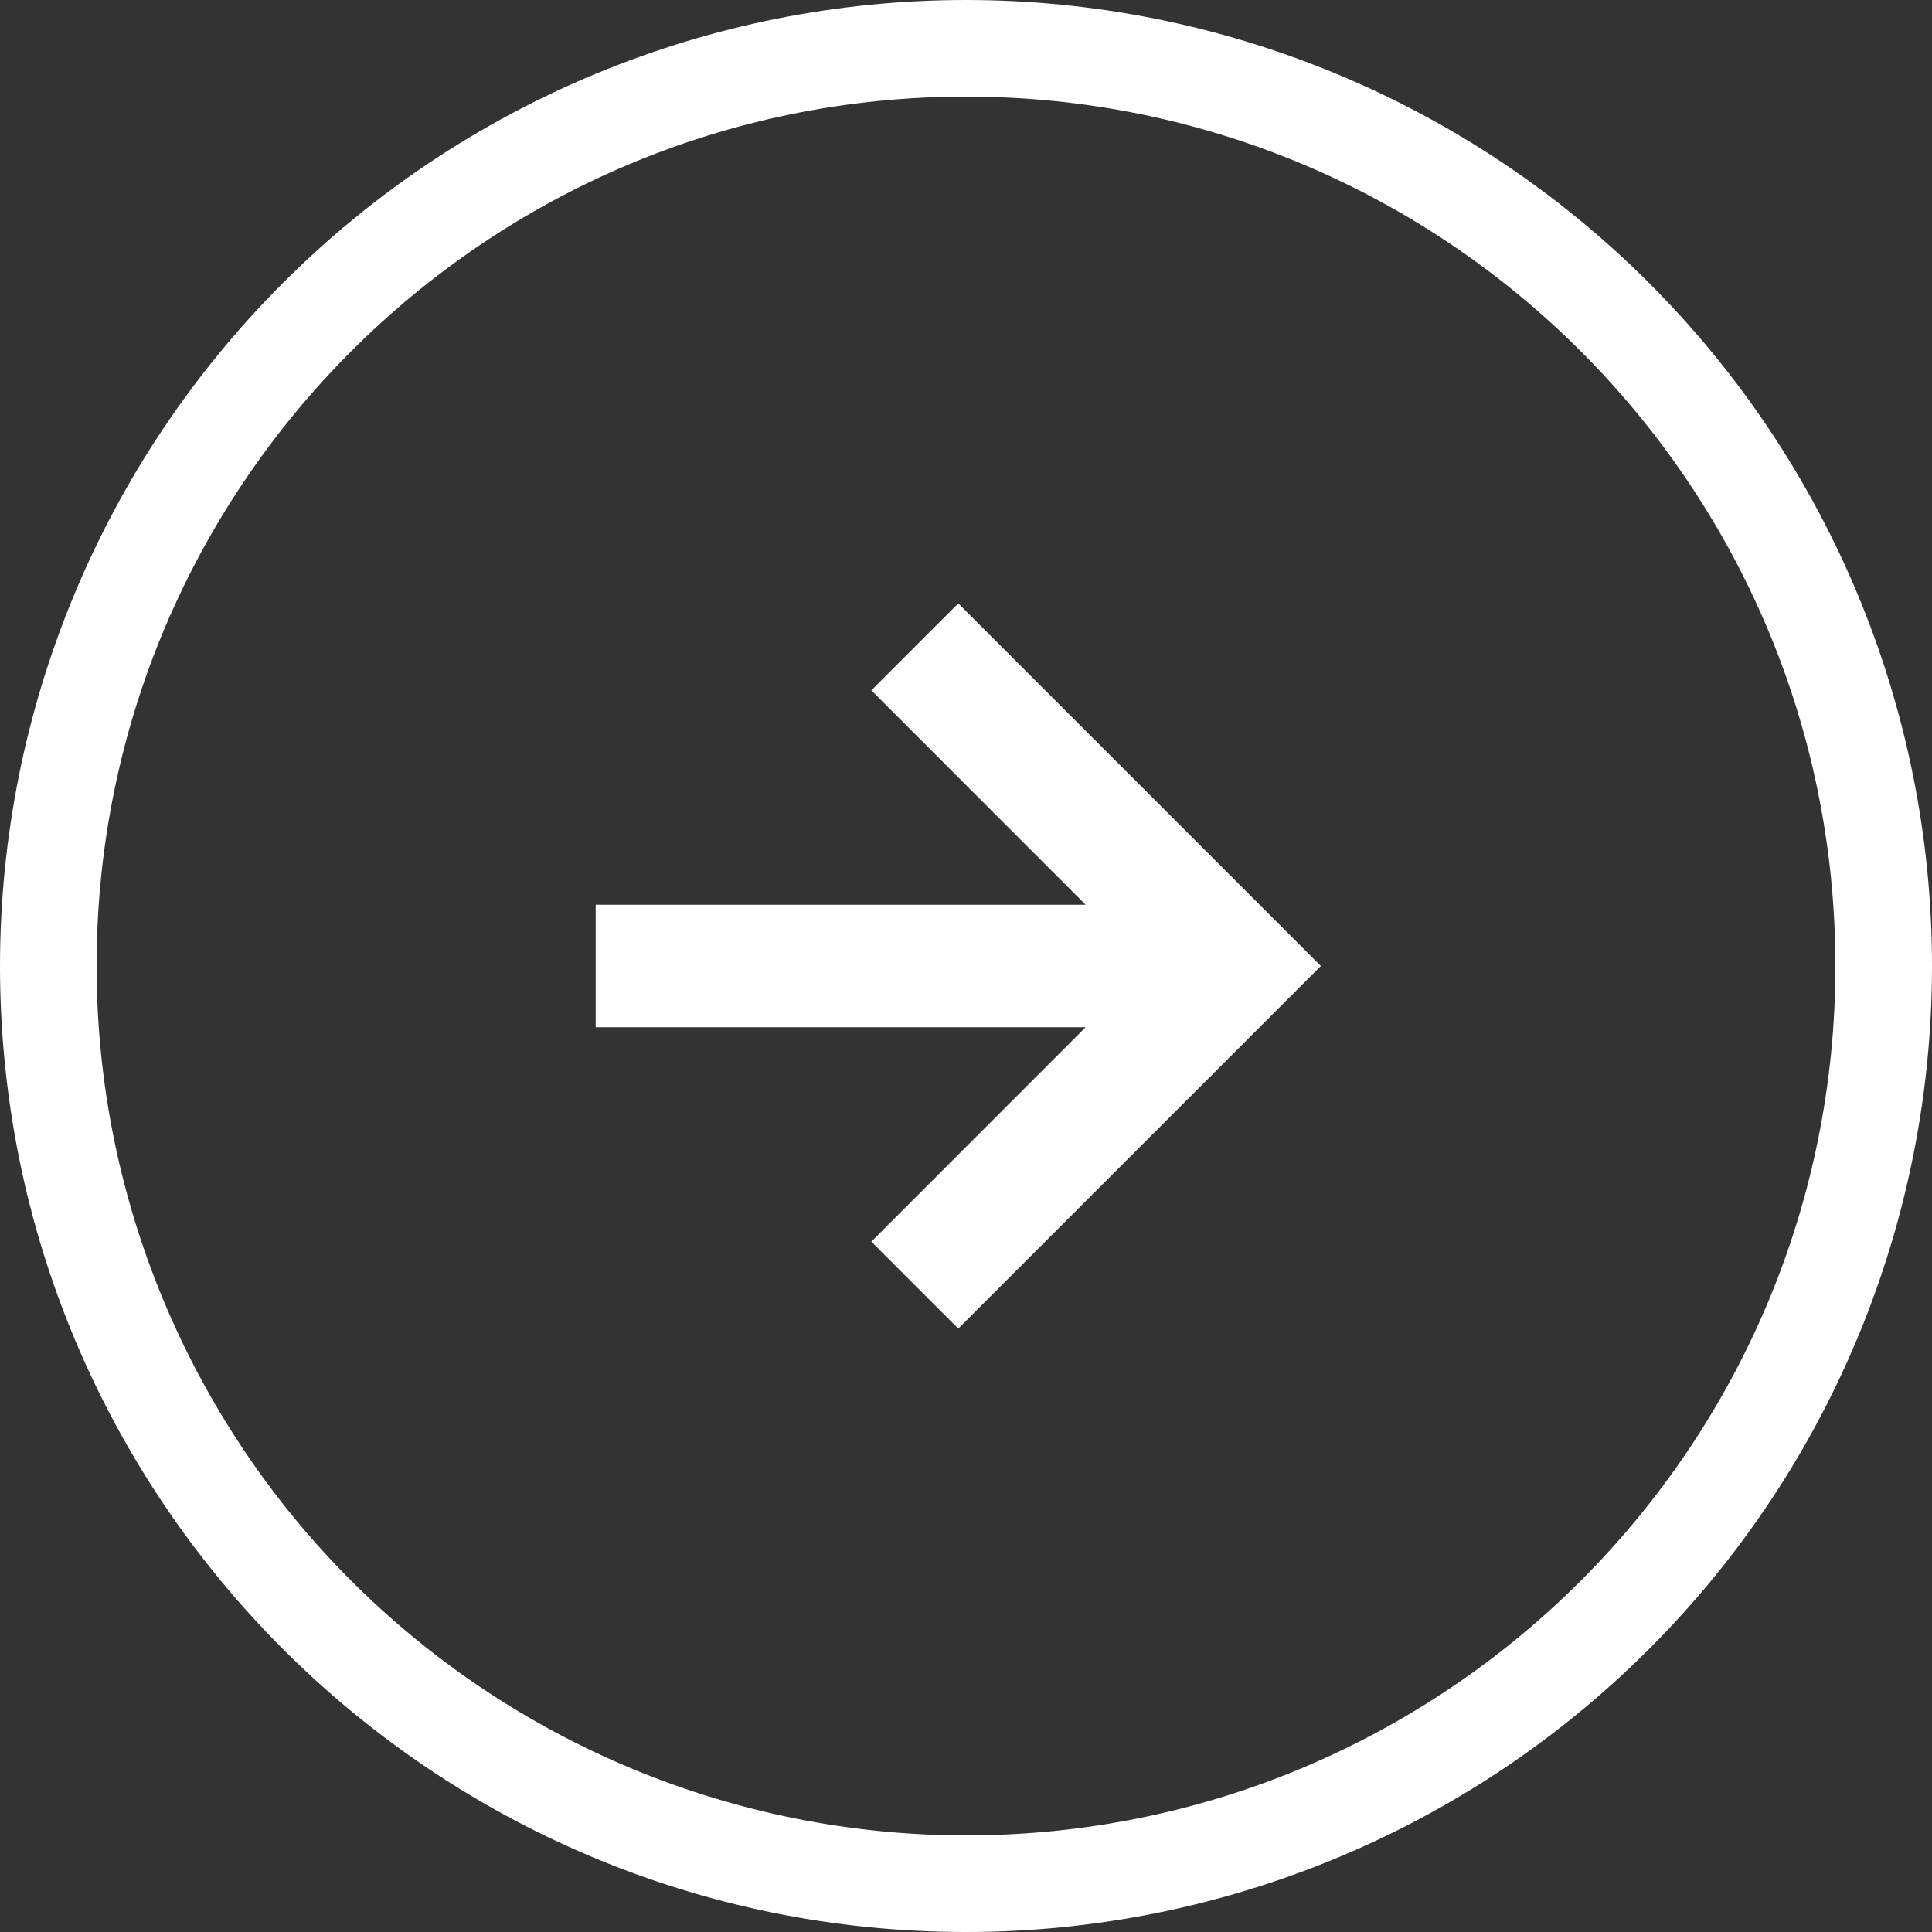 <svg width="24" height="24" viewBox="0 0 24 24" fill="none" xmlns="http://www.w3.org/2000/svg">
<rect x="0" y="0" width="24" height="24" fill="#333333" stroke="none"/>
<path fill-rule="evenodd" clip-rule="evenodd" d="M20.485 20.485C18.235 22.736 15.183 24 12 24C5.373 24 0 18.627 0 12C0 8.817 1.264 5.765 3.515 3.515C5.765 1.264 8.817 0 12 0C15.183 0 18.235 1.264 20.485 3.515C22.736 5.765 24 8.817 24 12C24 15.183 22.736 18.235 20.485 20.485ZM7.4 11.239L13.486 11.239L10.824 8.576L11.904 7.496L16.408 12L11.904 16.504L10.824 15.424L13.486 12.761L7.4 12.761V11.239ZM12 1.2C17.965 1.2 22.8 6.035 22.8 12C22.8 17.965 17.965 22.8 12 22.8C9.136 22.8 6.389 21.662 4.363 19.637C2.338 17.611 1.2 14.864 1.2 12C1.2 6.035 6.035 1.2 12 1.2Z" fill="white"/>
</svg>
